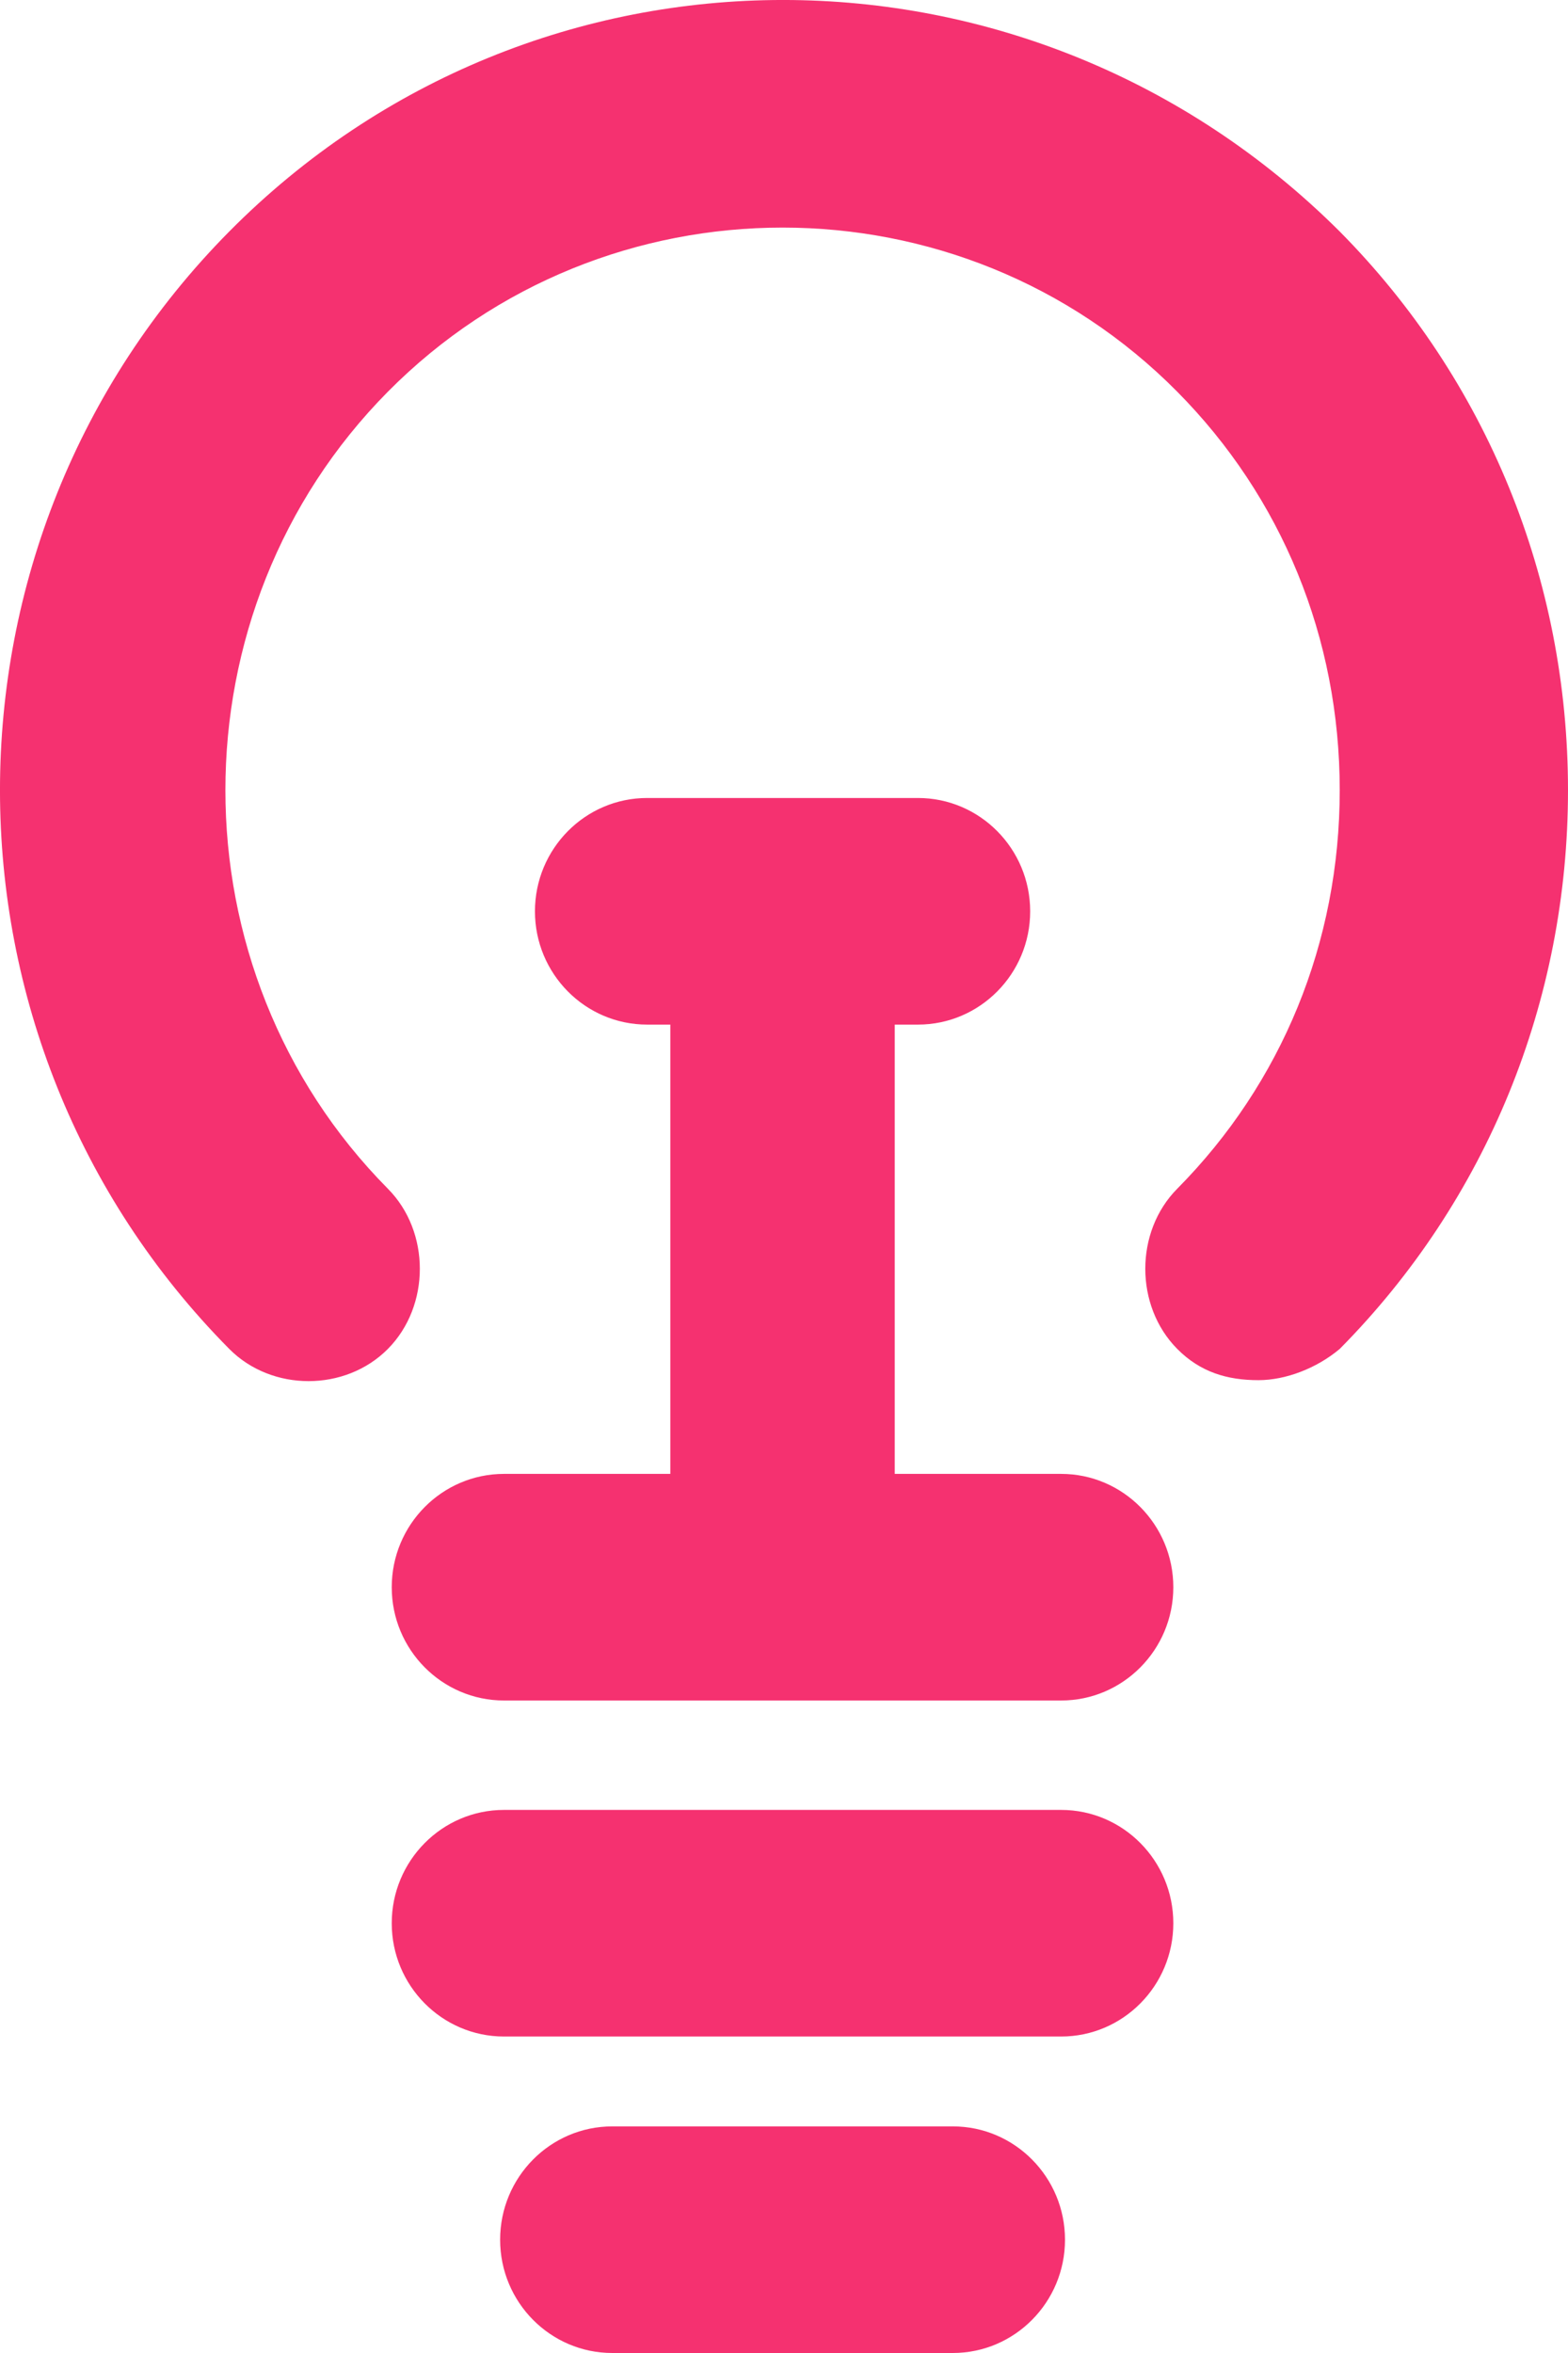 <?xml version="1.0" encoding="UTF-8"?>
<svg width="24px" height="36px" viewBox="0 0 24 36" version="1.1" xmlns="http://www.w3.org/2000/svg" xmlns:xlink="http://www.w3.org/1999/xlink">
    <!-- Generator: Sketch 48.2 (47327) - http://www.bohemiancoding.com/sketch -->
    <title>icon-lightbulb</title>
    <desc>Created with Sketch.</desc>
    <defs></defs>
    <g id="homepage-v4" stroke="none" stroke-width="1" fill="none" fill-rule="evenodd" transform="translate(-52, -802)">
        <g id="what-we-do" transform="translate(0, 654)" fill="#F53170" fill-rule="nonzero">
            <path d="M55.509,151.542 C60.188,146.819 67.768,146.819 72.506,151.542 C74.756,153.813 76,156.862 76,160.09 C76,163.318 74.756,166.366 72.506,168.638 C72.151,168.936 71.677,169.116 71.262,169.116 C70.788,169.116 70.374,168.996 70.019,168.638 C69.367,167.98 69.367,166.844 70.019,166.187 C71.618,164.573 72.506,162.421 72.506,160.09 C72.506,157.758 71.618,155.606 70.019,153.993 C66.702,150.645 61.254,150.645 57.937,153.993 C54.621,157.34 54.621,162.839 57.937,166.187 C58.589,166.844 58.589,167.98 57.937,168.638 C57.286,169.295 56.16,169.295 55.509,168.638 C50.83,163.915 50.83,156.264 55.509,151.542 Z M68.242,170.55 C69.189,170.55 69.959,171.328 69.959,172.284 C69.959,173.24 69.189,174.017 68.242,174.017 L59.714,174.017 C58.766,174.017 57.996,173.24 57.996,172.284 C57.996,171.328 58.766,170.55 59.714,170.55 L62.26,170.55 L62.26,163.676 L61.905,163.676 C60.957,163.676 60.188,162.899 60.188,161.943 C60.188,160.986 60.957,160.209 61.905,160.209 L66.051,160.209 C66.998,160.209 67.768,160.986 67.768,161.943 C67.768,162.899 66.998,163.676 66.051,163.676 L65.695,163.676 L65.695,170.55 L68.242,170.55 Z M68.242,175.691 C69.189,175.691 69.959,176.468 69.959,177.425 C69.959,178.381 69.189,179.158 68.242,179.158 L59.714,179.158 C58.766,179.158 57.996,178.381 57.996,177.425 C57.996,176.468 58.766,175.691 59.714,175.691 L68.242,175.691 Z M66.584,180.533 C67.531,180.533 68.301,181.31 68.301,182.267 C68.301,183.223 67.531,184 66.584,184 L61.372,184 C60.424,184 59.655,183.223 59.655,182.267 C59.655,181.31 60.424,180.533 61.372,180.533 L66.584,180.533 Z" id="icon-lightbulb"></path>
        </g>
    </g>
</svg>